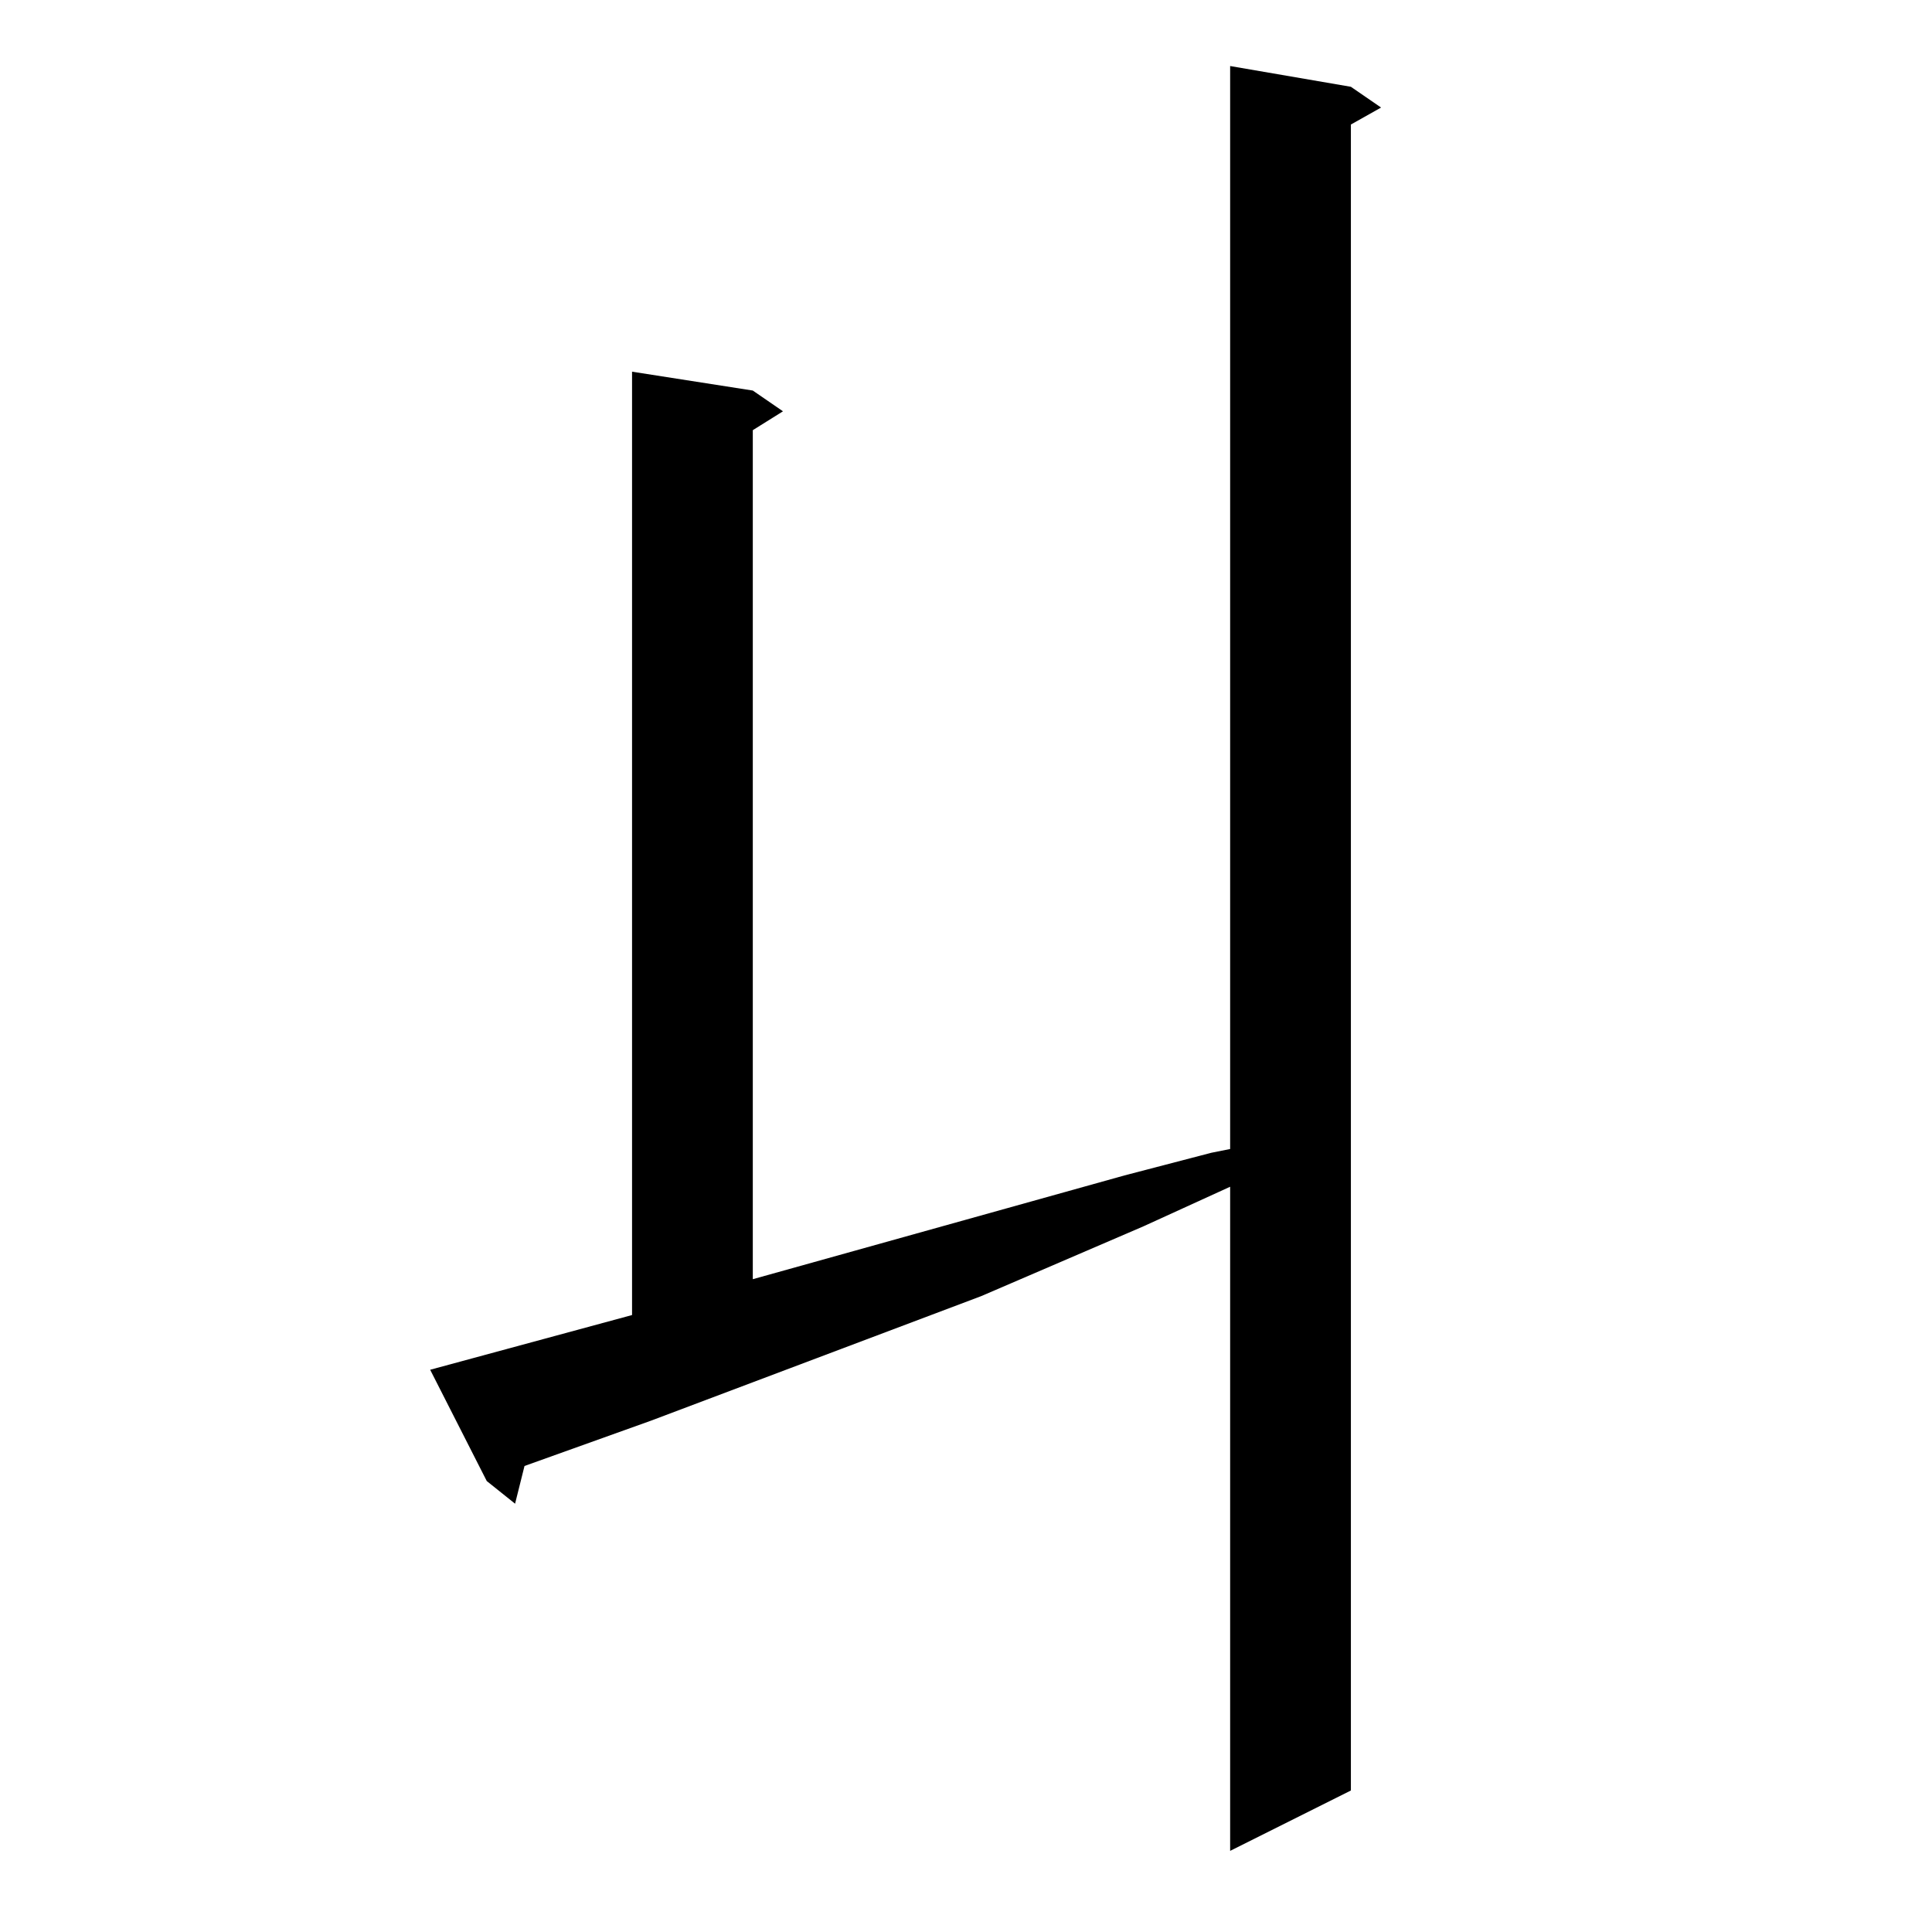 <?xml version="1.0" standalone="no"?>
<!DOCTYPE svg PUBLIC "-//W3C//DTD SVG 1.1//EN" "http://www.w3.org/Graphics/SVG/1.1/DTD/svg11.dtd" >
<svg xmlns="http://www.w3.org/2000/svg" xmlns:xlink="http://www.w3.org/1999/xlink" version="1.1" viewBox="0 -144 1024 1024">
  <g transform="matrix(1 0 0 -1 0 880)">
   <path fill="currentColor"
d="M228 298l107 29v500l64 -10l16 -11l-16 -10v-450l197 55l46 12l10 2v574l64 -11l16 -11l-16 -9v-883l-64 -32v352l-46 -21l-86 -37l-175 -66l-67 -24l-5 -20l-15 12z" />
  </g>

</svg>
